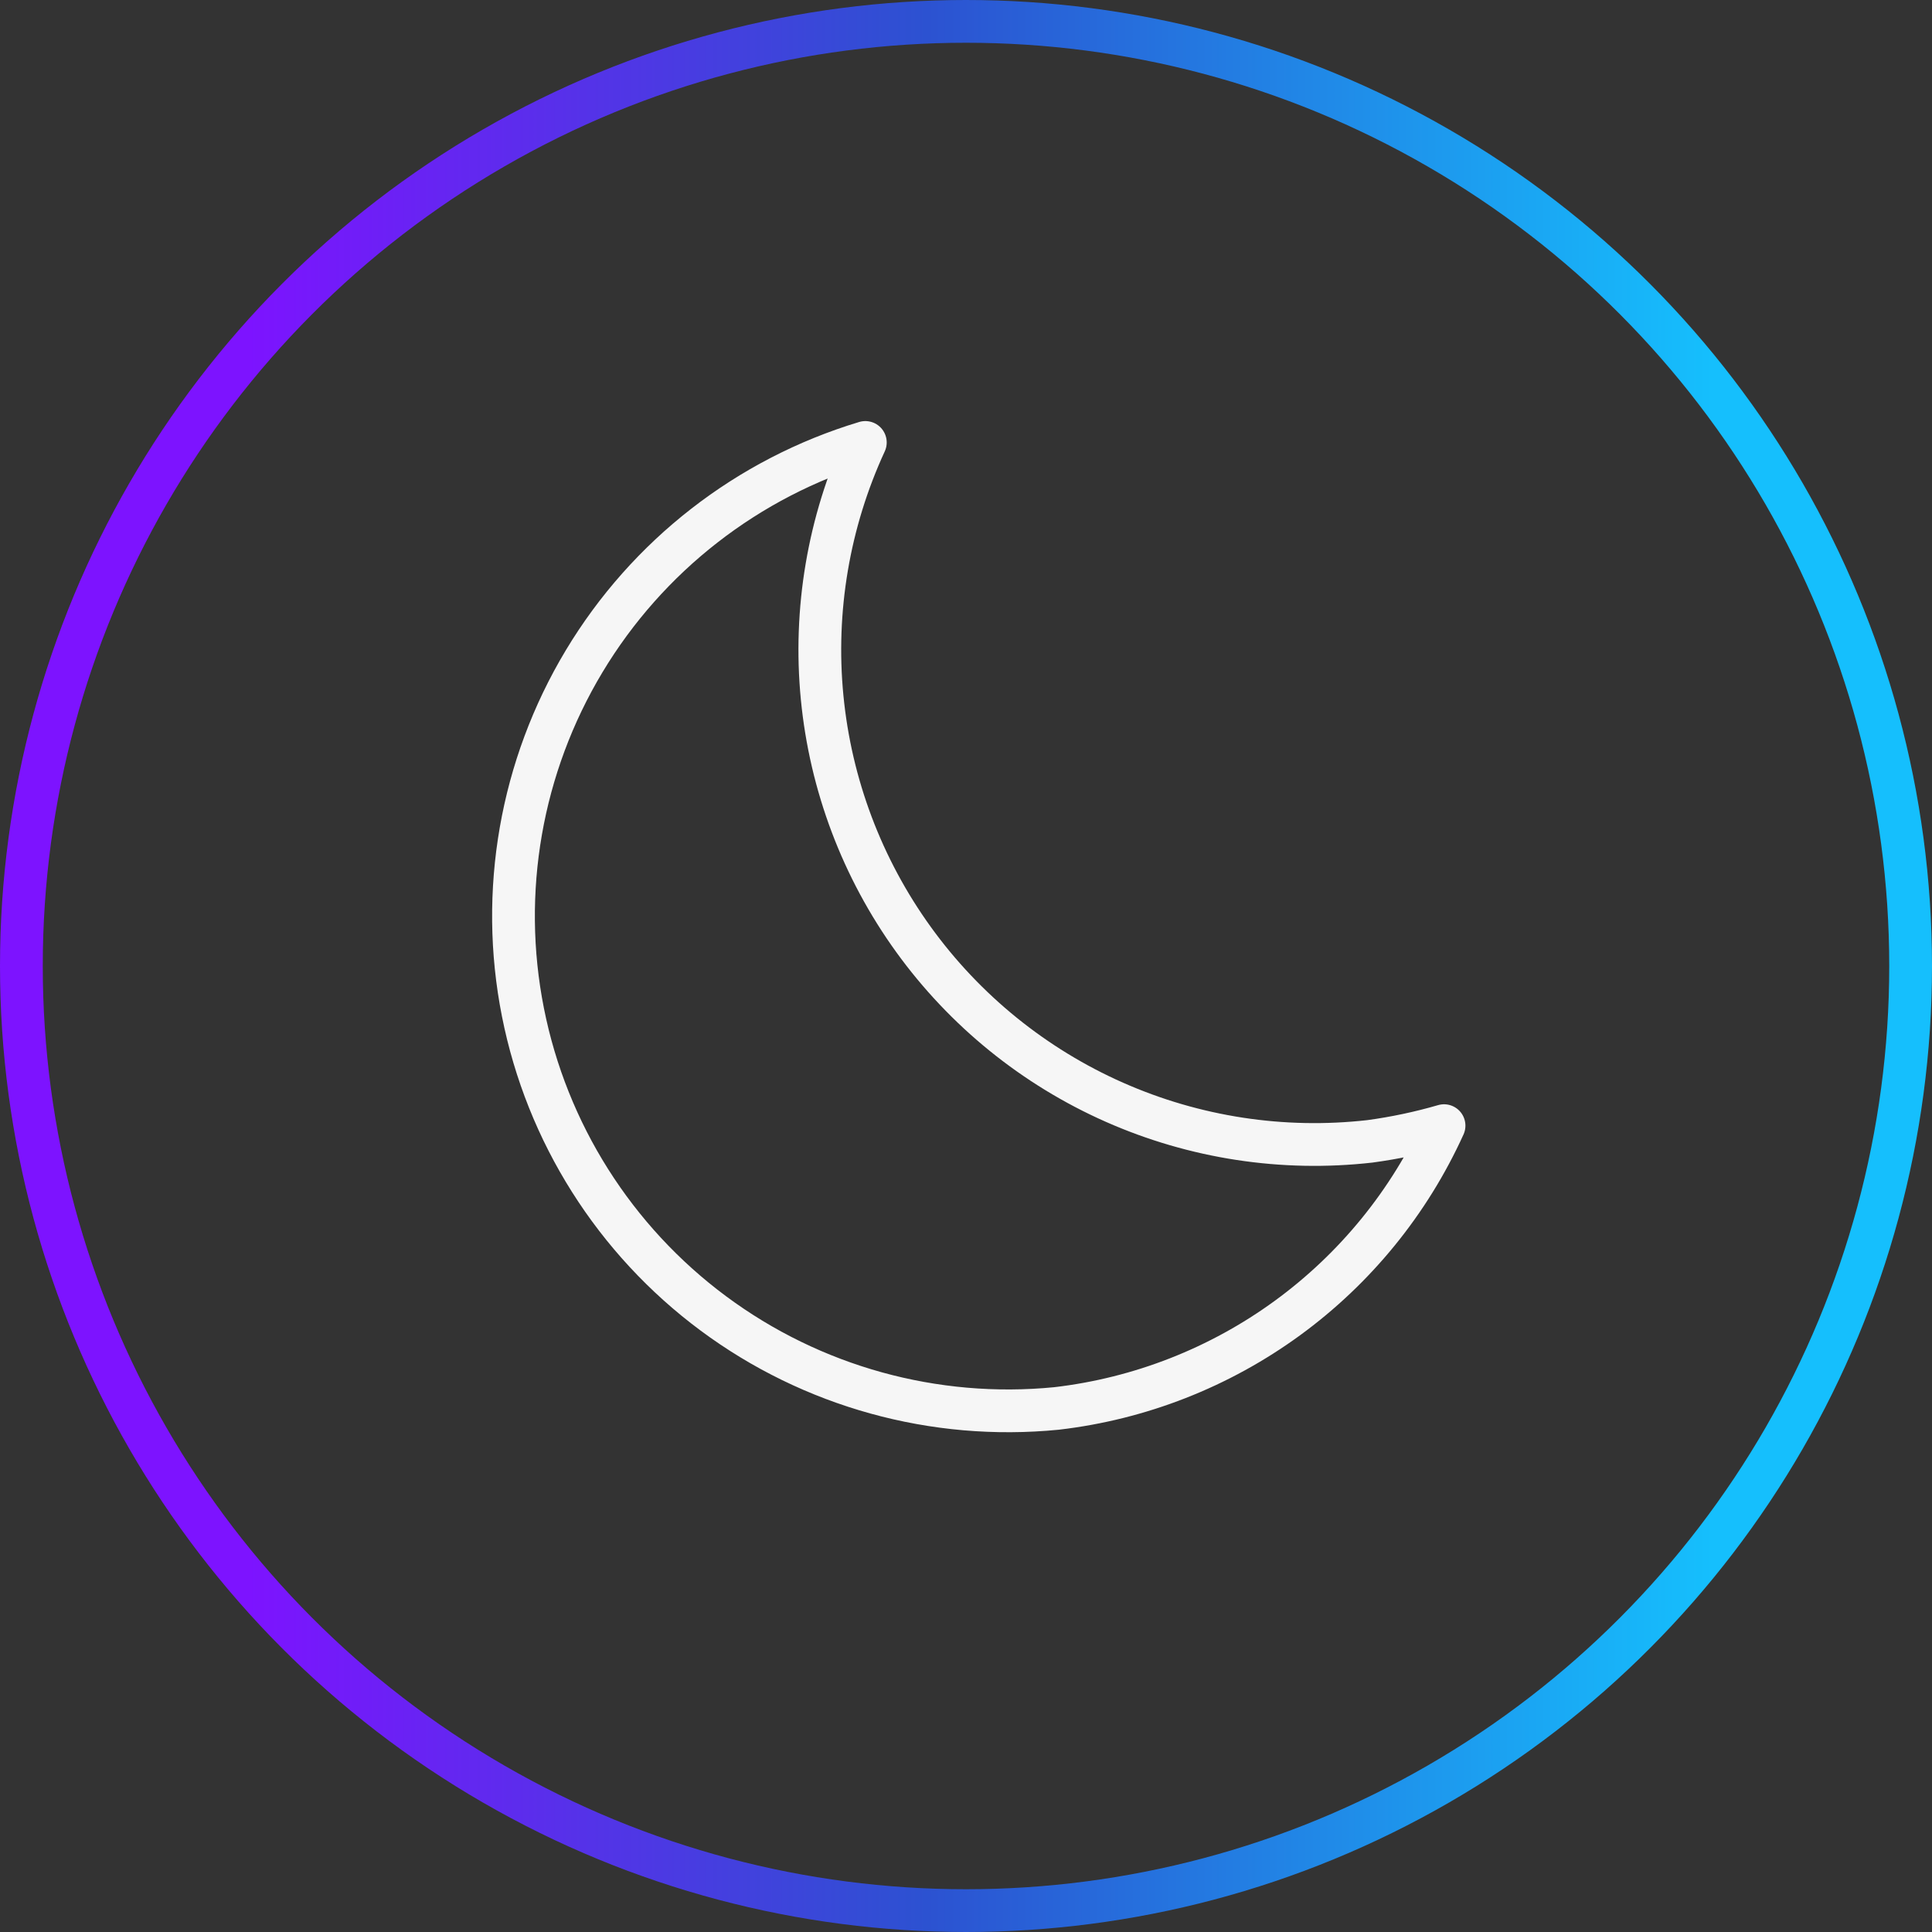 <svg width="122" height="122" viewBox="0 0 122 122" fill="none" xmlns="http://www.w3.org/2000/svg">
<rect x="0" y="0" width="122" height="122" fill="#333333" stroke="none"/>
<path d="M86.504 72.073C81.002 72.696 75.433 71.843 70.368 69.602C65.303 67.361 60.925 63.813 57.682 59.322C54.44 54.83 52.449 49.557 51.915 44.042C51.381 38.528 52.322 32.971 54.643 27.94C47.215 30.178 40.886 35.102 36.889 41.753C32.892 48.404 31.513 56.306 33.021 63.919C34.528 71.532 38.814 78.312 45.044 82.937C51.274 87.562 59.002 89.702 66.722 88.939C71.992 88.324 77.014 86.356 81.3 83.228C85.587 80.099 88.992 75.915 91.187 71.082C89.653 71.528 88.088 71.859 86.504 72.073Z" stroke="#F6F6F6" stroke-width="2.7" stroke-linecap="round" stroke-linejoin="round"/>
<circle cx="61" cy="61" r="59.65" stroke="url(#paint0_linear_1360_173)" stroke-width="2.7"/>
<defs>
<linearGradient id="paint0_linear_1360_173" x1="6.144" y1="61" x2="120.596" y2="61" gradientUnits="userSpaceOnUse">
<stop offset="0.083" stop-color="#7D13FF"/>
<stop offset="0.458" stop-color="#2C52D1"/>
<stop offset="0.891" stop-color="#15BFFD"/>
</linearGradient>
</defs>
</svg>
